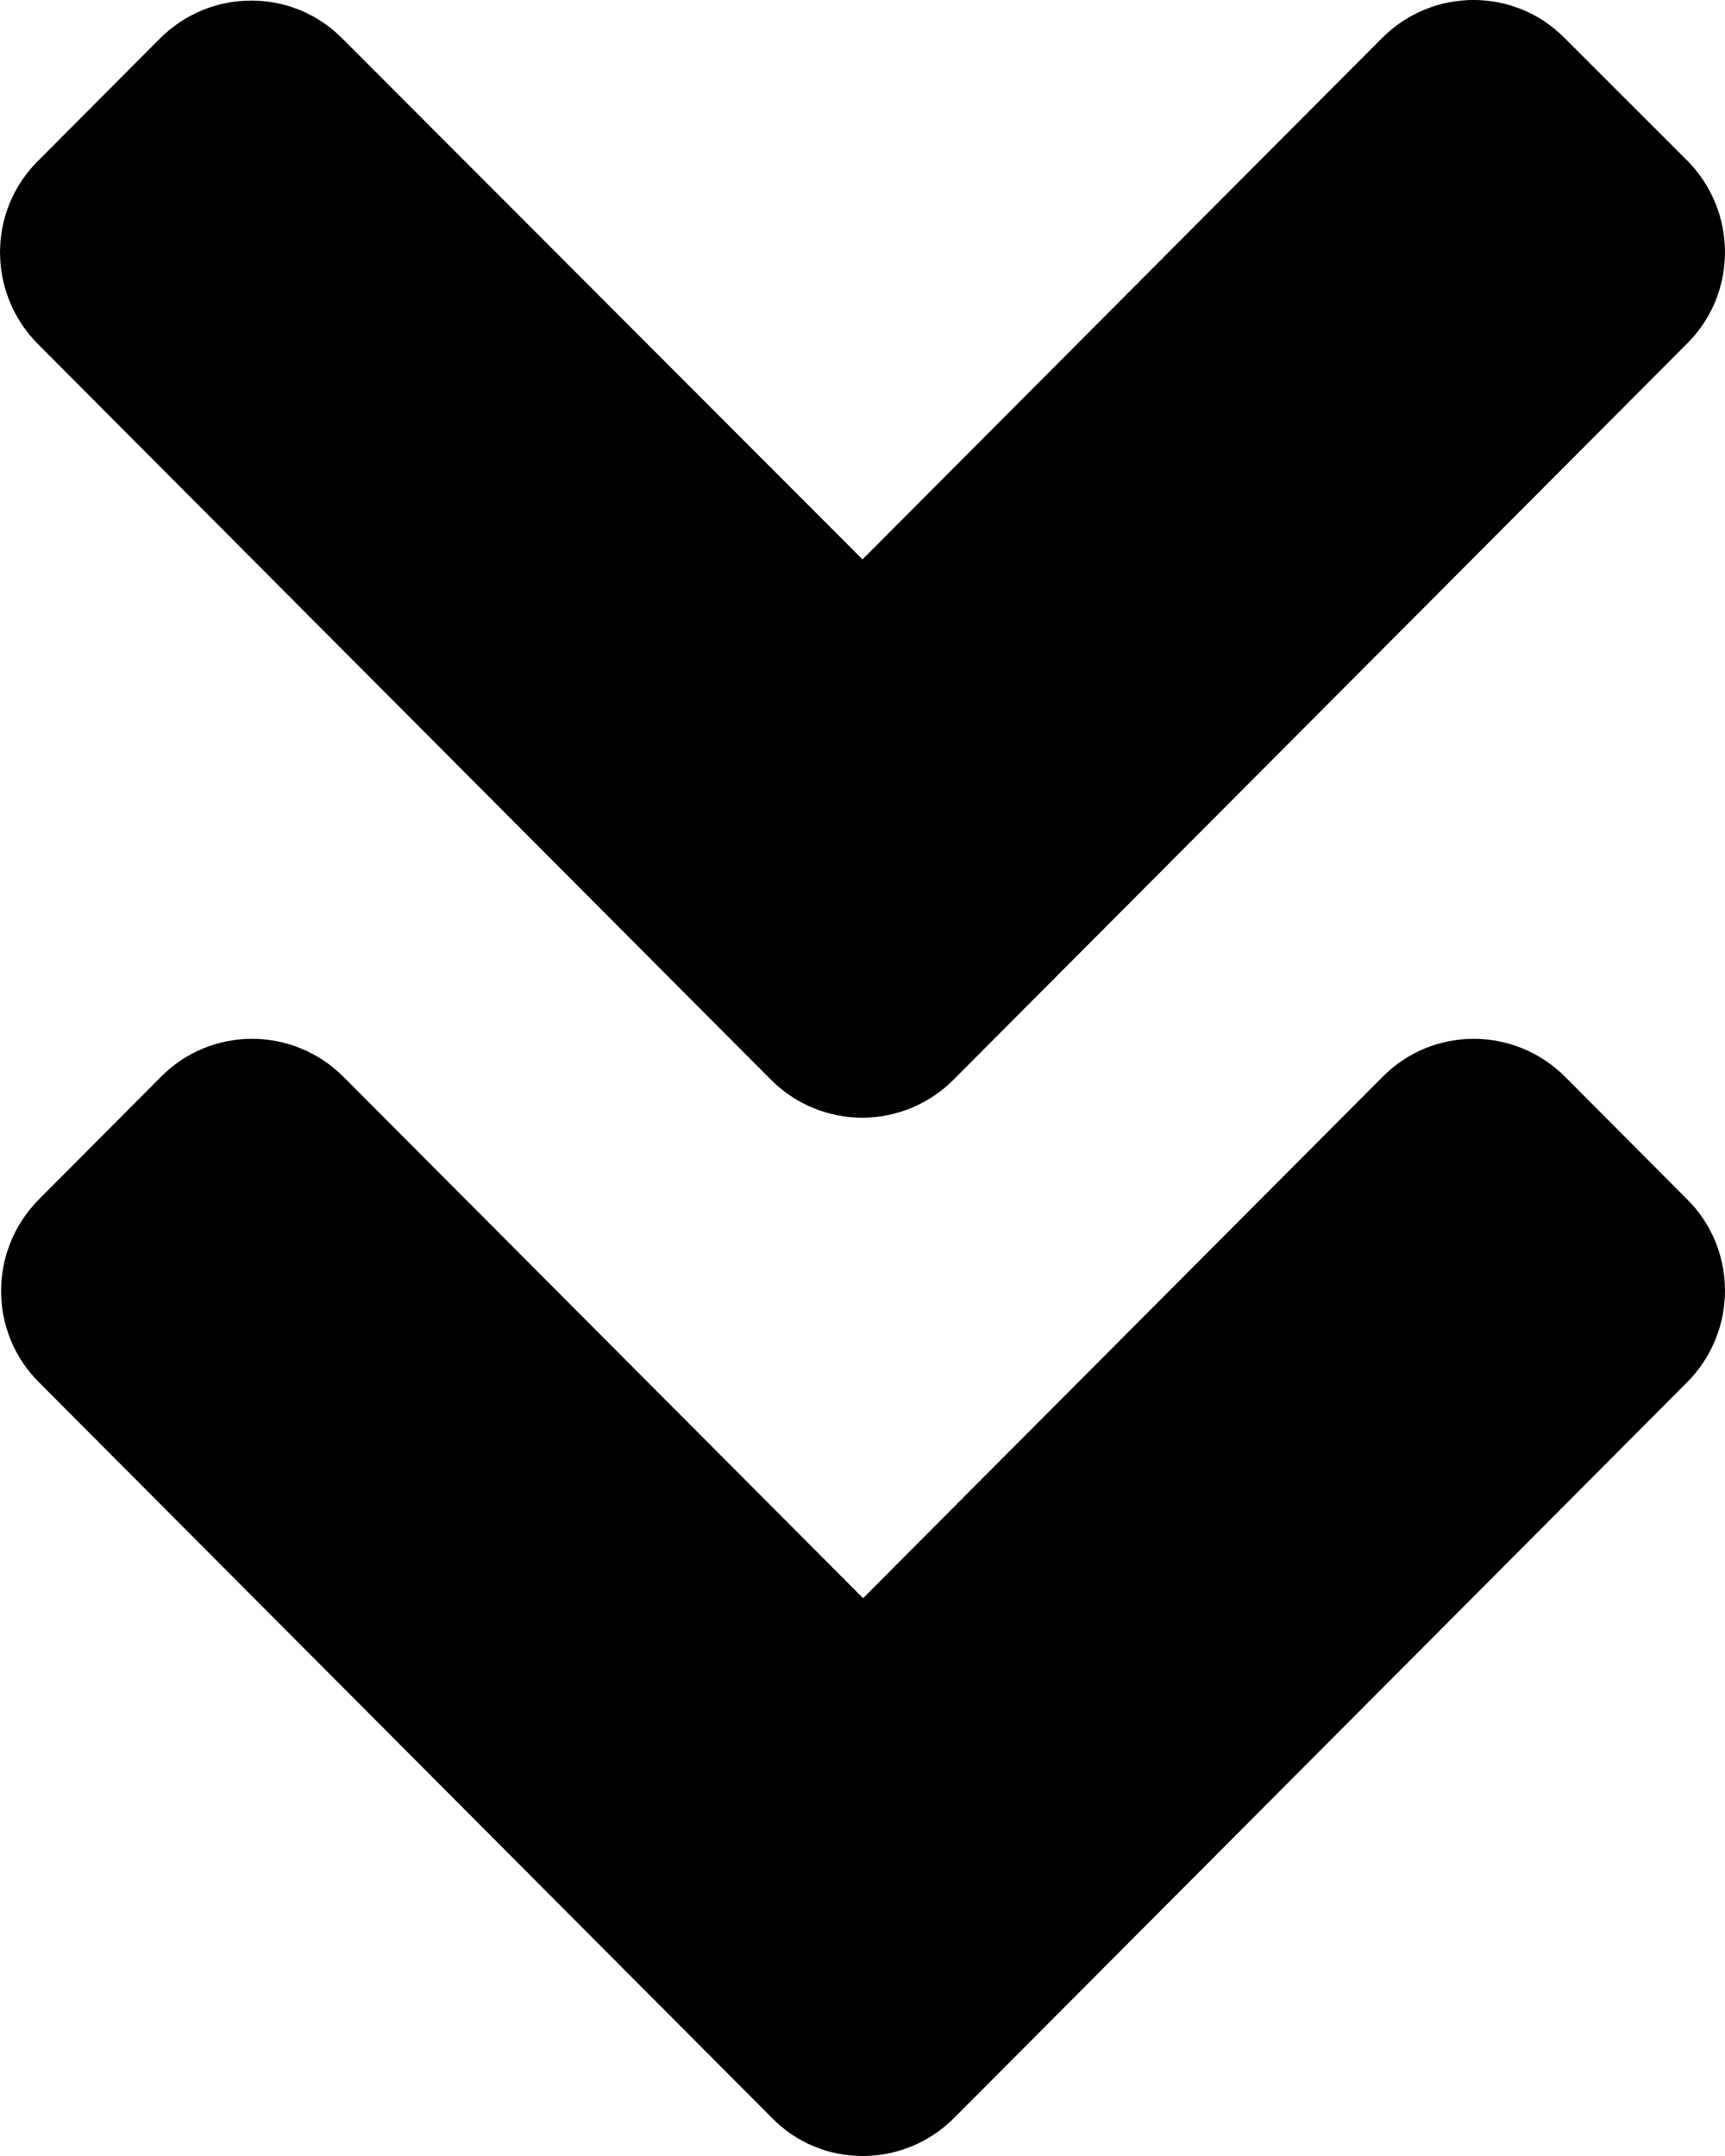<svg width="24" height="30" viewBox="0 0 24 30" fill="none" xmlns="http://www.w3.org/2000/svg">
<path d="M10.725 15.023L0.529 4.789C-0.176 4.082 -0.176 2.938 0.529 2.239L2.223 0.538C2.928 -0.169 4.067 -0.169 4.765 0.538L12 7.784L19.228 0.53C19.933 -0.177 21.072 -0.177 21.769 0.53L23.471 2.231C24.176 2.938 24.176 4.082 23.471 4.782L13.275 15.015C12.57 15.73 11.43 15.73 10.725 15.023ZM13.275 29.47L23.471 19.236C24.176 18.529 24.176 17.385 23.471 16.686L21.777 14.985C21.072 14.278 19.933 14.278 19.235 14.985L12.008 22.238L4.78 14.985C4.075 14.278 2.935 14.278 2.238 14.985L0.544 16.686C-0.161 17.393 -0.161 18.537 0.544 19.236L10.74 29.47C11.43 30.177 12.57 30.177 13.275 29.47Z" fill="black"/>
</svg>

